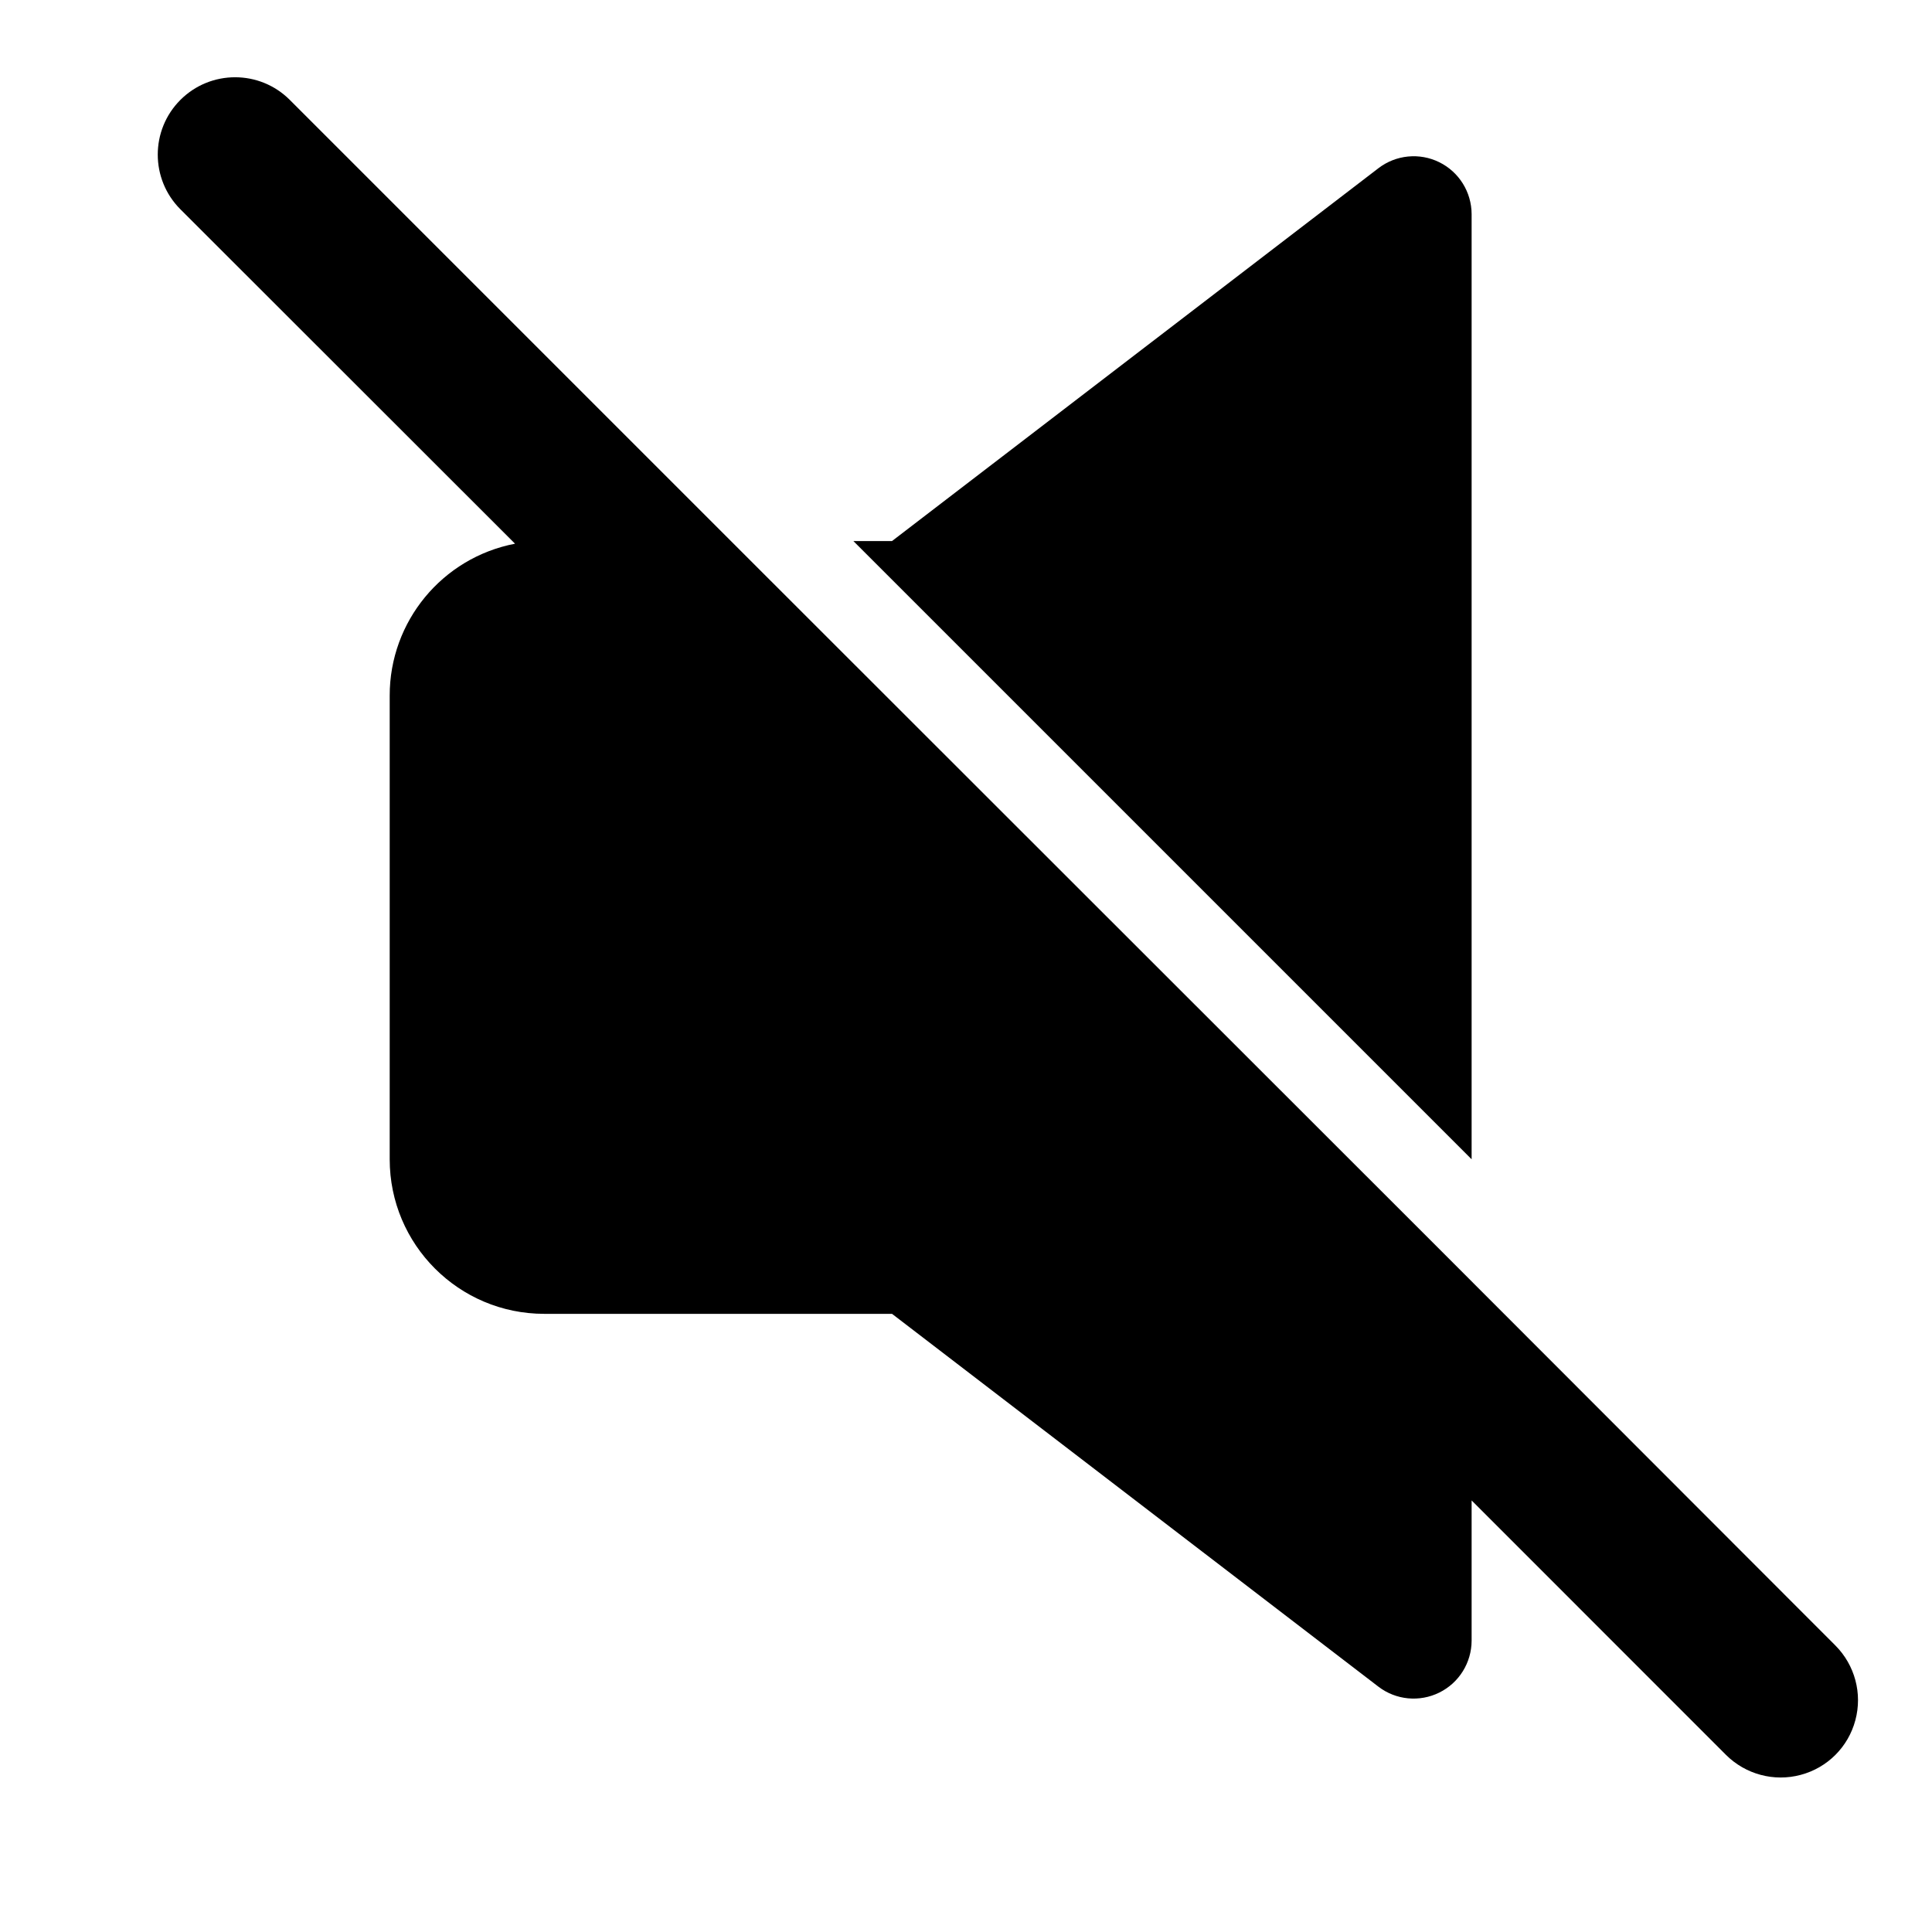 <?xml version="1.0" encoding="UTF-8"?>
<svg width="24px" height="24px" viewBox="0 0 24 24" version="1.1" xmlns="http://www.w3.org/2000/svg" xmlns:xlink="http://www.w3.org/1999/xlink">
    <title>ic_mute</title>
    <g id="页面-1" stroke="none" stroke-width="1" fill="none" fill-rule="evenodd">
        <g id="画板" transform="translate(-237, -281)" fill="#000000">
            <path d="M247.601,287.721 L248.081,287.721 L254.124,283.089 C254.341,282.923 254.634,282.894 254.879,283.015 C255.125,283.136 255.28,283.386 255.281,283.66 L255.281,295.401 L247.601,287.721 Z M255.281,299.639 L255.281,301.381 C255.28,301.655 255.125,301.905 254.879,302.026 C254.634,302.147 254.341,302.119 254.124,301.953 L248.081,297.321 L243.761,297.321 C242.7,297.321 241.841,296.461 241.841,295.401 L241.841,289.641 C241.84,288.72 242.494,287.928 243.398,287.754 L239.241,283.6 C238.866,283.225 238.866,282.616 239.241,282.241 C239.616,281.866 240.225,281.866 240.6,282.241 L246.497,288.138 L246.497,288.138 L254.801,296.437 L254.801,296.437 L259.8,301.441 C260.042,301.684 260.137,302.038 260.048,302.369 C259.96,302.701 259.701,302.96 259.369,303.048 C259.038,303.137 258.684,303.042 258.441,302.8 L255.281,299.639 Z" id="形状"></path>
        </g>
    </g>
</svg>